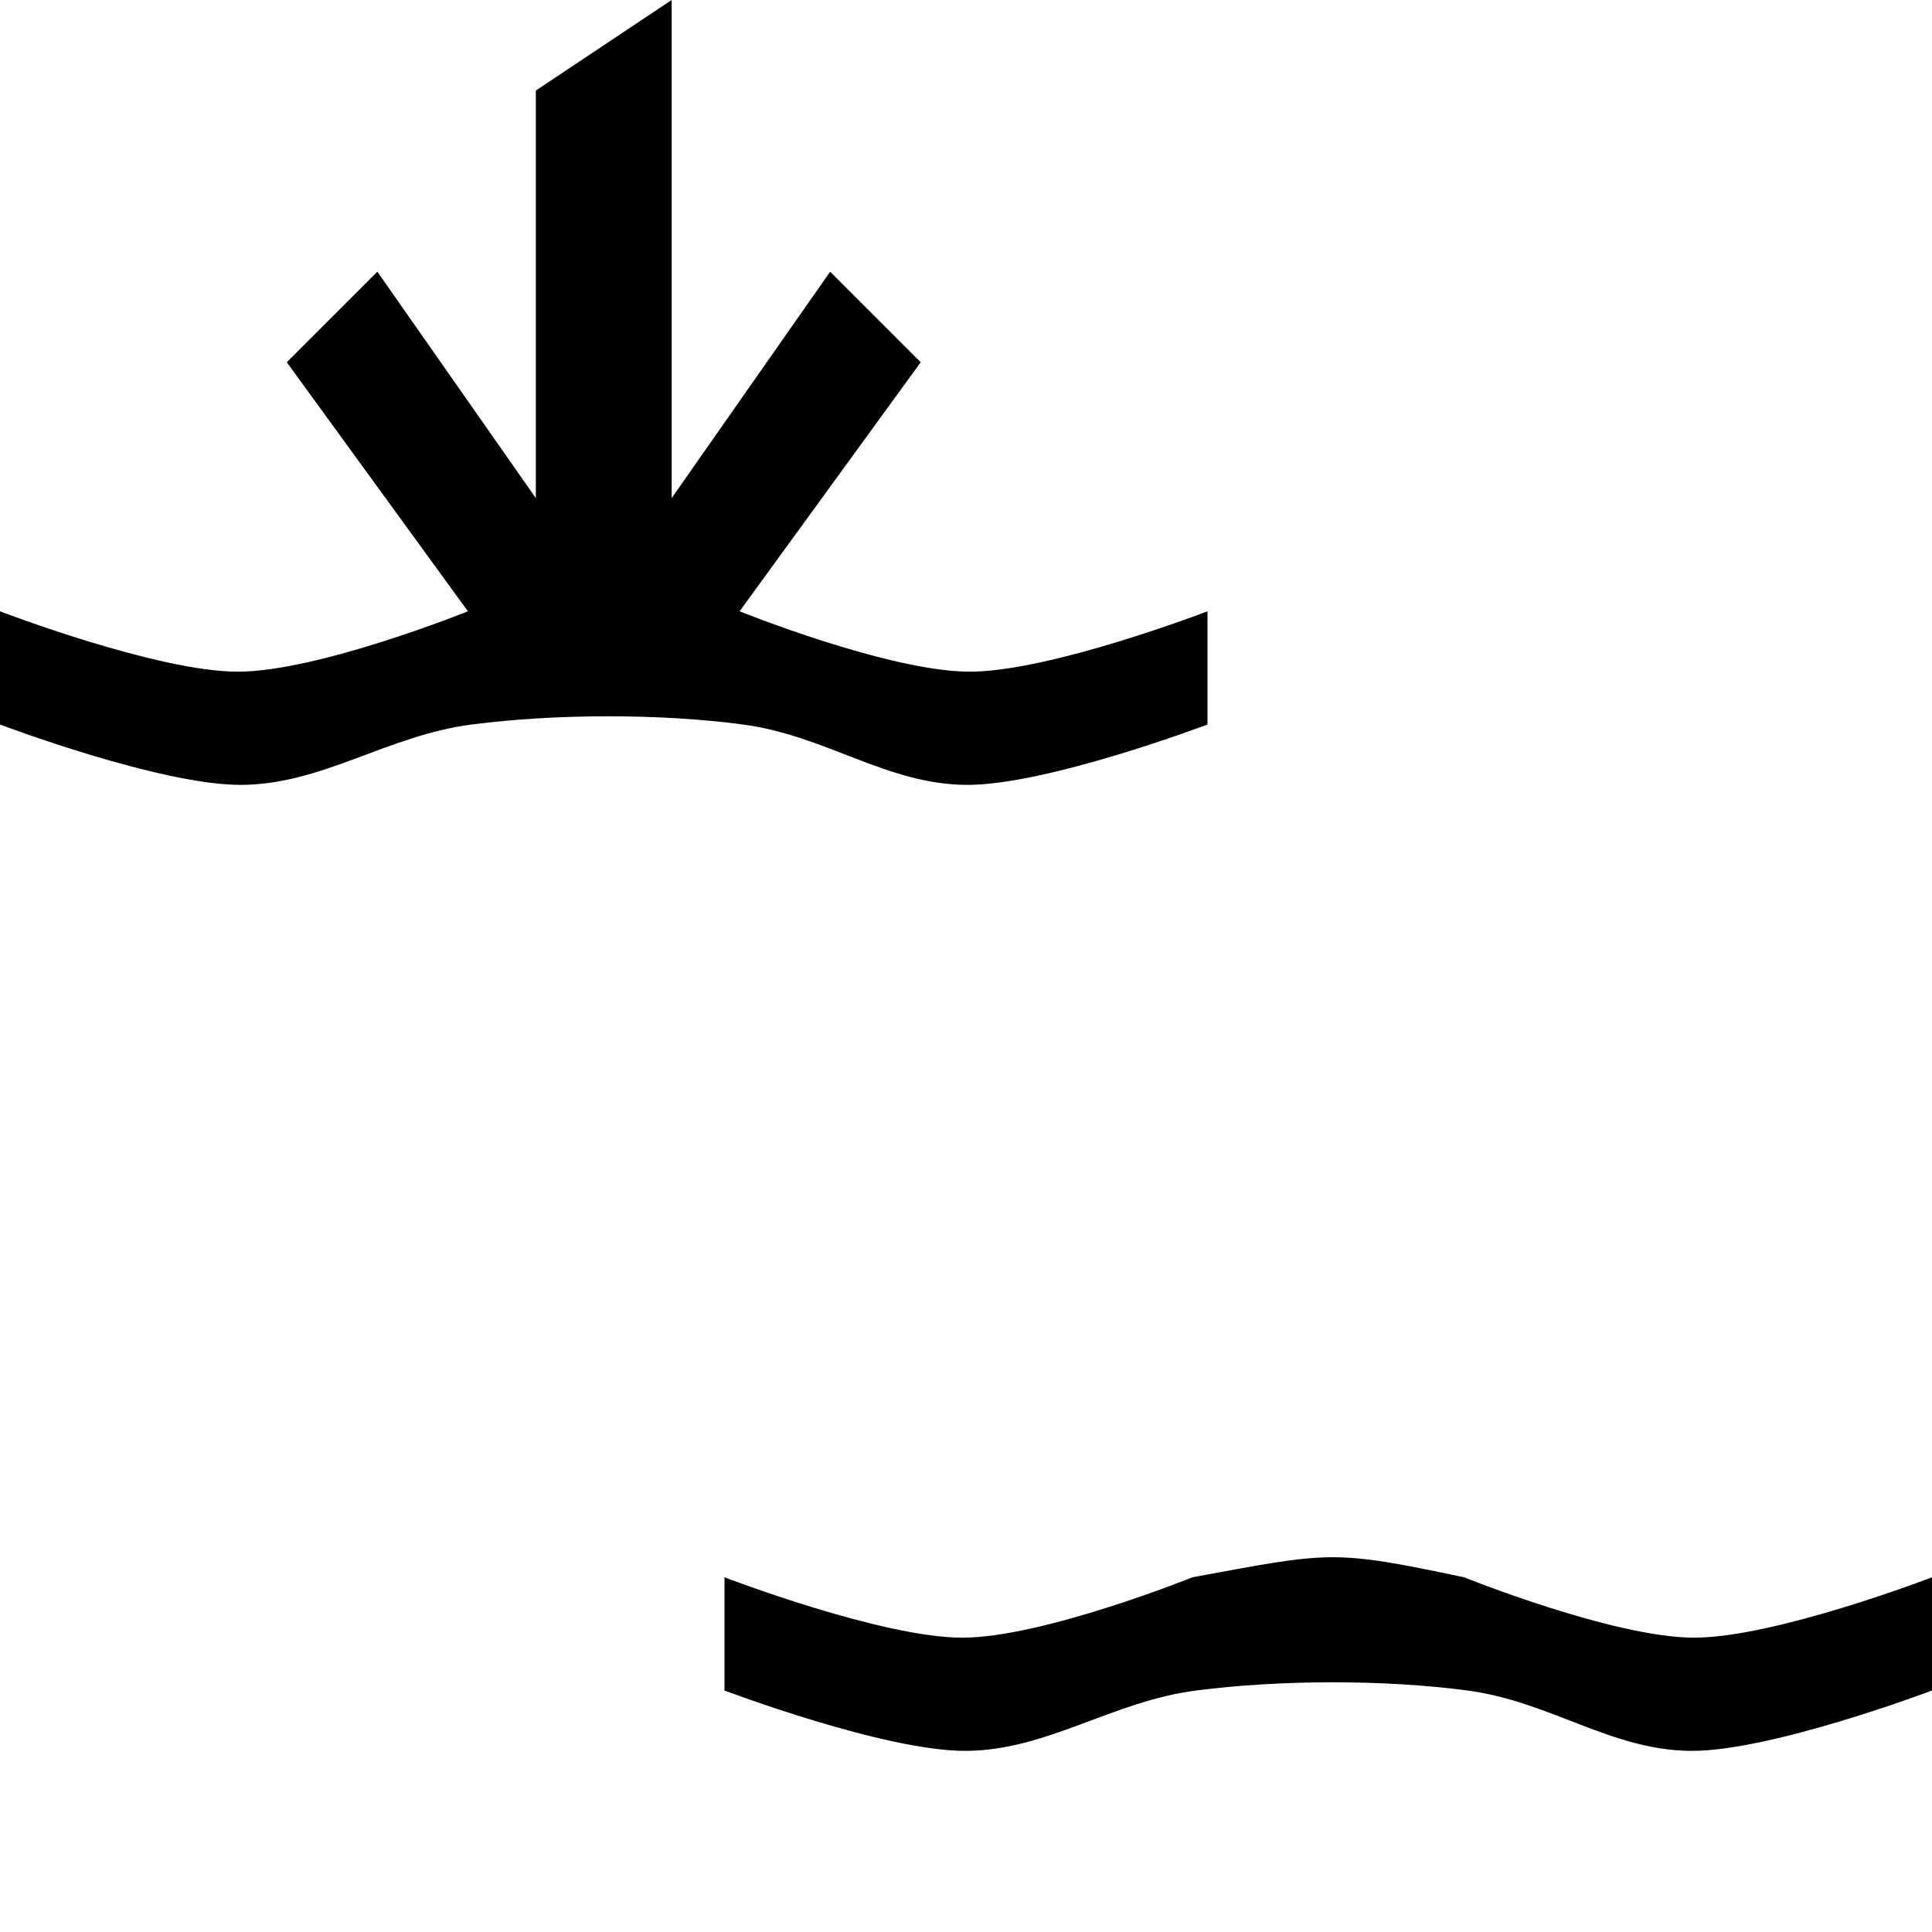 <?xml version="1.0" encoding="UTF-8" standalone="no"?>
<!-- Created with Inkscape (http://www.inkscape.org/) -->

<svg
   xmlns:dc="http://purl.org/dc/elements/1.1/"
   xmlns:cc="http://creativecommons.org/ns#"
   xmlns:rdf="http://www.w3.org/1999/02/22-rdf-syntax-ns#"
   xmlns:svg="http://www.w3.org/2000/svg"
   xmlns="http://www.w3.org/2000/svg"
   xmlns:xlink="http://www.w3.org/1999/xlink"
   xmlns:sodipodi="http://sodipodi.sourceforge.net/DTD/sodipodi-0.dtd"
   xmlns:inkscape="http://www.inkscape.org/namespaces/inkscape"
   width="256"
   height="256"
   id="svg2"
   inkscape:label="Pozadí"
   version="1.1"
   inkscape:version="0.48.3.1 r9886"
   sodipodi:docname="landuse-wetland.svg">
  <defs
     id="defs3">
    <inkscape:path-effect
       effect="spiro"
       id="path-effect3001"
       is_visible="true" />
    <linearGradient
       inkscape:collect="always"
       id="linearGradient3766">
      <stop
         style="stop-color:#000000;stop-opacity:1;"
         offset="0"
         id="stop3768" />
      <stop
         style="stop-color:#000000;stop-opacity:0;"
         offset="1"
         id="stop3770" />
    </linearGradient>
    <radialGradient
       inkscape:collect="always"
       xlink:href="#linearGradient3766"
       id="radialGradient3772"
       cx="128"
       cy="127.997"
       fx="128"
       fy="127.997"
       r="128"
       gradientTransform="matrix(1,0,0,0.5,0,63.995)"
       gradientUnits="userSpaceOnUse" />
  </defs>
  <sodipodi:namedview
     id="base"
     pagecolor="#ffffff"
     bordercolor="#666666"
     borderopacity="1.0"
     inkscape:pageopacity="0.0"
     inkscape:pageshadow="2"
     inkscape:zoom="2.56"
     inkscape:cx="98.330258"
     inkscape:cy="170.13402"
     inkscape:document-units="px"
     inkscape:current-layer="layer1"
     showgrid="true"
     inkscape:window-width="1600"
     inkscape:window-height="1147"
     inkscape:window-x="0"
     inkscape:window-y="0"
     inkscape:window-maximized="1"
     inkscape:snap-grids="false"
     inkscape:snap-to-guides="false">
    <inkscape:grid
       type="xygrid"
       id="grid2984"
       empspacing="4"
       visible="true"
       enabled="true"
       snapvisiblegridlinesonly="true"
       originx="0px"
       spacingx="8px"
       spacingy="8px"
       dotted="false" />
  </sodipodi:namedview>
  <g
     inkscape:label="Vrstva 1"
     inkscape:groupmode="layer"
     id="layer1"
     transform="translate(0,-796.362)">
    <path
       style="fill:#000000;fill-opacity:1;stroke:none"
       d="m 71,808.362 0,54 -21,-30 -12,12 24,33 c 0,0 -19.719,7.949 -30.391,8 -10.672,0.051 -31.609,-8 -31.609,-8 l 0,15 c 0,0 21.247,8.062 32,8 10.753,-0.062 19.347,-6.562 30.5,-8 11.153,-1.438 24.94,-1.462 35.938,0 10.997,1.462 18.961,7.898 29.562,8 10.601,0.102 32,-8 32,-8 l 0,-15 c 0,0 -20.938,8.051 -31.609,8 -10.672,-0.051 -30.391,-8 -30.391,-8 l 24,-33 -12,-12 -21,30 0,-66 z"
       id="path7035"
       inkscape:connector-curvature="0"
       sodipodi:nodetypes="ccccczcczzzzcczcccccc" />
    <path
       style="fill:#000000;fill-opacity:1;stroke:none"
       d="m 158,1005.362 c 0,0 -19.719,7.949 -30.391,8 -10.672,0.051 -31.609,-8 -31.609,-8 l 0,15 c 0,0 21.247,8.062 32,8 10.753,-0.062 19.347,-6.562 30.5,-8 11.153,-1.438 24.94,-1.462 35.938,0 10.997,1.462 18.961,7.898 29.562,8 10.601,0.102 32,-8 32,-8 l 0,-15 c 0,0 -20.938,8.051 -31.609,8 -10.672,-0.051 -30.391,-8 -30.391,-8 -17.609,-3.734 -17.797,-3.344 -36,0 z"
       id="path7035-0"
       inkscape:connector-curvature="0"
       sodipodi:nodetypes="czcczzzzcczcc" />
  </g>
</svg>
